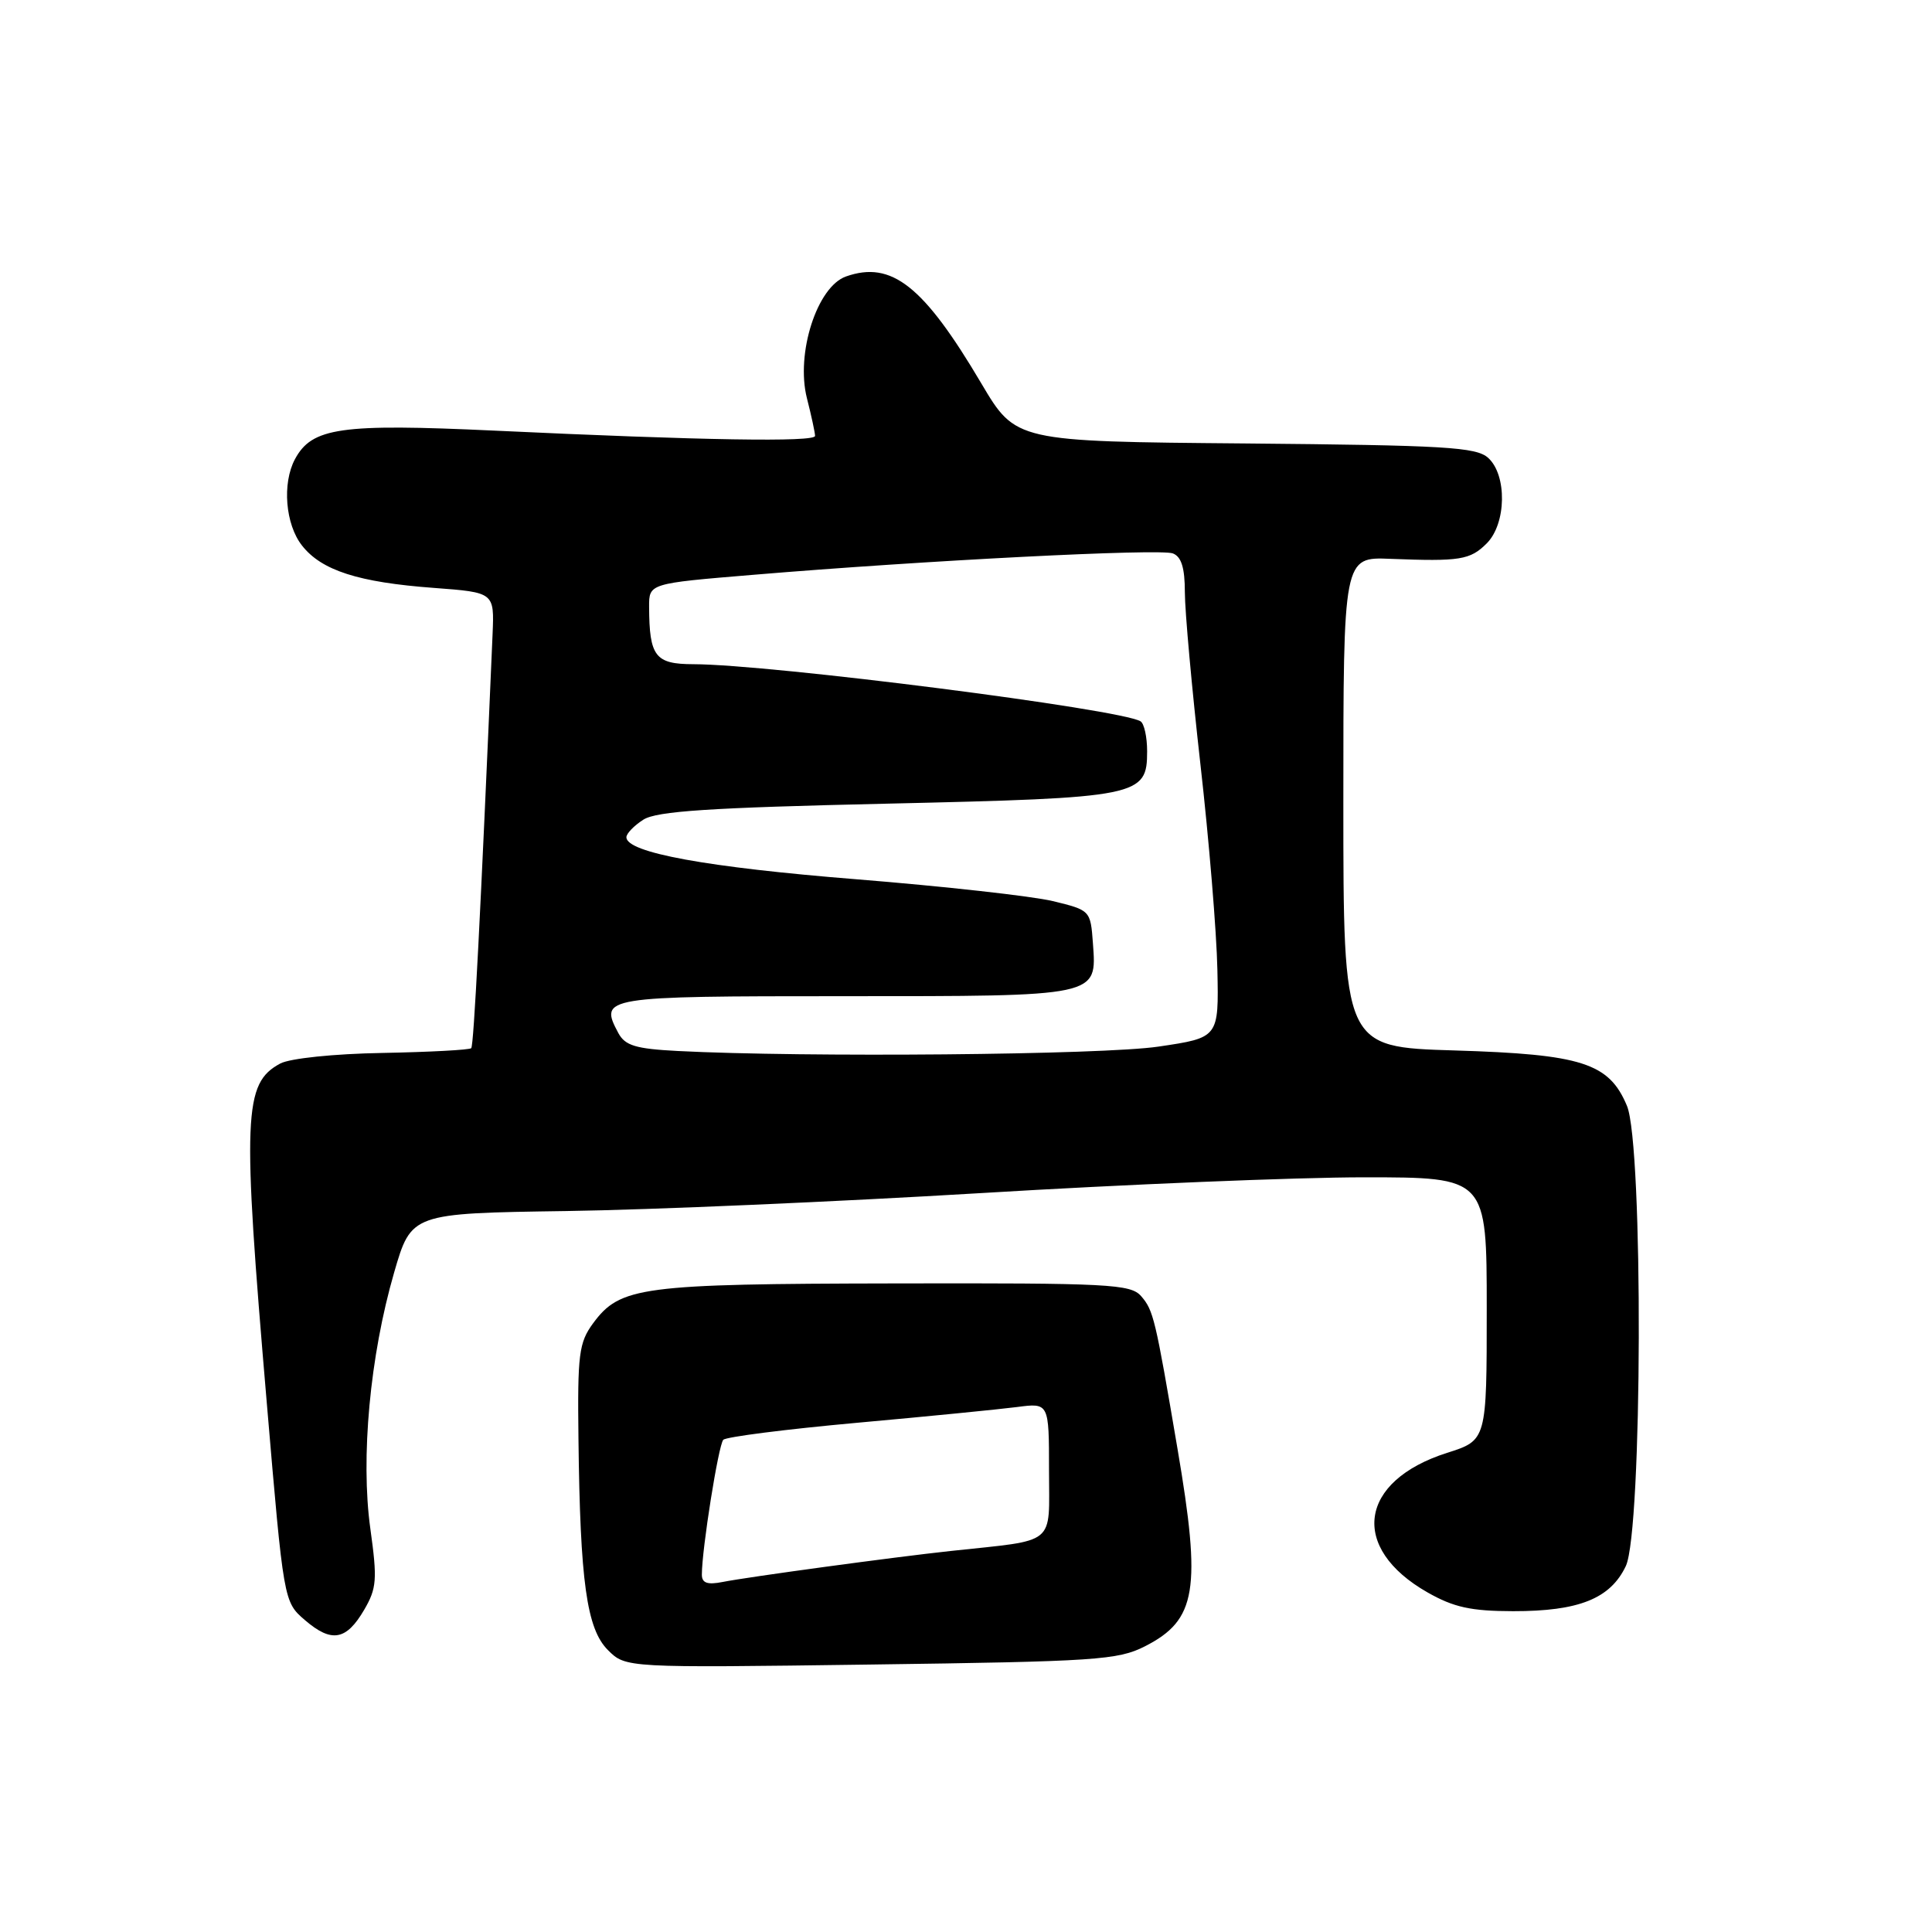 <?xml version="1.0" encoding="UTF-8" standalone="no"?>
<!DOCTYPE svg PUBLIC "-//W3C//DTD SVG 1.1//EN" "http://www.w3.org/Graphics/SVG/1.1/DTD/svg11.dtd" >
<svg xmlns="http://www.w3.org/2000/svg" xmlns:xlink="http://www.w3.org/1999/xlink" version="1.1" viewBox="0 0 256 256">
 <g >
 <path fill="currentColor"
d=" M 151.72 218.14 C 158.55 214.66 159.21 210.66 156.03 192.00 C 153.08 174.62 152.84 173.64 151.21 171.75 C 149.82 170.15 147.01 170.00 118.60 170.06 C 84.90 170.12 82.18 170.48 78.59 175.34 C 76.71 177.90 76.51 179.43 76.65 190.71 C 76.87 209.58 77.74 215.83 80.55 218.64 C 82.91 221.00 82.91 221.00 115.38 220.56 C 145.26 220.16 148.15 219.96 151.72 218.14 Z  M 48.26 213.30 C 49.92 210.45 50.01 209.29 49.07 202.54 C 47.77 193.18 49.02 179.67 52.22 168.63 C 54.50 160.77 54.50 160.77 75.00 160.47 C 86.28 160.31 111.03 159.23 130.00 158.09 C 148.97 156.94 171.81 156.00 180.75 156.00 C 197.00 156.00 197.00 156.00 197.00 173.42 C 197.00 190.84 197.00 190.84 191.75 192.51 C 180.03 196.24 178.79 205.10 189.15 211.00 C 192.63 212.98 194.91 213.48 200.50 213.49 C 209.21 213.50 213.38 211.83 215.43 207.51 C 217.63 202.86 217.76 151.75 215.58 146.53 C 213.21 140.85 209.61 139.70 192.75 139.19 C 178.00 138.75 178.00 138.75 178.00 106.27 C 178.00 73.79 178.00 73.79 184.25 74.05 C 193.46 74.41 194.80 74.20 197.00 72.00 C 199.61 69.39 199.71 62.95 197.19 60.67 C 195.61 59.24 191.51 59.00 164.98 58.76 C 134.59 58.50 134.59 58.50 130.04 50.82 C 122.38 37.86 118.14 34.51 112.11 36.63 C 108.27 37.97 105.42 46.83 106.92 52.76 C 107.52 55.11 108.00 57.36 108.00 57.76 C 108.00 58.60 93.15 58.36 65.51 57.06 C 45.11 56.11 41.33 56.65 39.08 60.85 C 37.37 64.05 37.81 69.49 40.02 72.29 C 42.61 75.59 47.49 77.16 57.48 77.90 C 65.50 78.50 65.50 78.50 65.27 84.00 C 63.67 121.28 62.78 138.55 62.44 138.89 C 62.21 139.12 56.93 139.40 50.71 139.52 C 44.23 139.63 38.43 140.24 37.14 140.92 C 32.26 143.54 32.09 147.70 35.35 185.88 C 37.59 212.25 37.59 212.25 40.41 214.68 C 43.94 217.71 45.88 217.37 48.26 213.30 Z  M 93.00 208.65 C 93.00 205.28 95.20 191.45 95.84 190.78 C 96.22 190.39 104.17 189.38 113.52 188.53 C 122.86 187.69 132.41 186.74 134.75 186.44 C 139.00 185.88 139.00 185.88 139.00 194.85 C 139.00 204.94 140.17 203.98 126.00 205.51 C 118.47 206.32 99.12 208.95 95.75 209.62 C 93.73 210.02 93.00 209.76 93.00 208.65 Z  M 89.76 139.26 C 84.22 138.97 82.83 138.55 81.93 136.88 C 79.37 132.08 79.86 132.00 111.78 132.00 C 145.74 132.00 145.33 132.09 144.82 125.02 C 144.50 120.63 144.48 120.61 139.50 119.40 C 136.75 118.74 125.05 117.44 113.50 116.51 C 93.70 114.93 83.00 112.98 83.00 110.94 C 83.00 110.45 84.01 109.40 85.25 108.61 C 87.01 107.48 94.04 107.02 117.50 106.49 C 151.04 105.72 152.00 105.53 152.00 99.54 C 152.00 97.66 151.61 95.88 151.13 95.58 C 148.51 93.96 102.09 88.03 91.87 88.01 C 86.82 88.00 86.04 87.00 86.01 80.41 C 86.00 77.31 86.00 77.31 99.75 76.17 C 122.55 74.26 153.71 72.67 155.41 73.33 C 156.54 73.76 157.00 75.25 157.00 78.48 C 157.00 80.98 157.93 91.23 159.06 101.26 C 160.20 111.29 161.21 123.55 161.31 128.50 C 161.50 137.50 161.50 137.50 153.50 138.68 C 146.12 139.78 106.63 140.13 89.76 139.26 Z "/>
</g>
</svg>